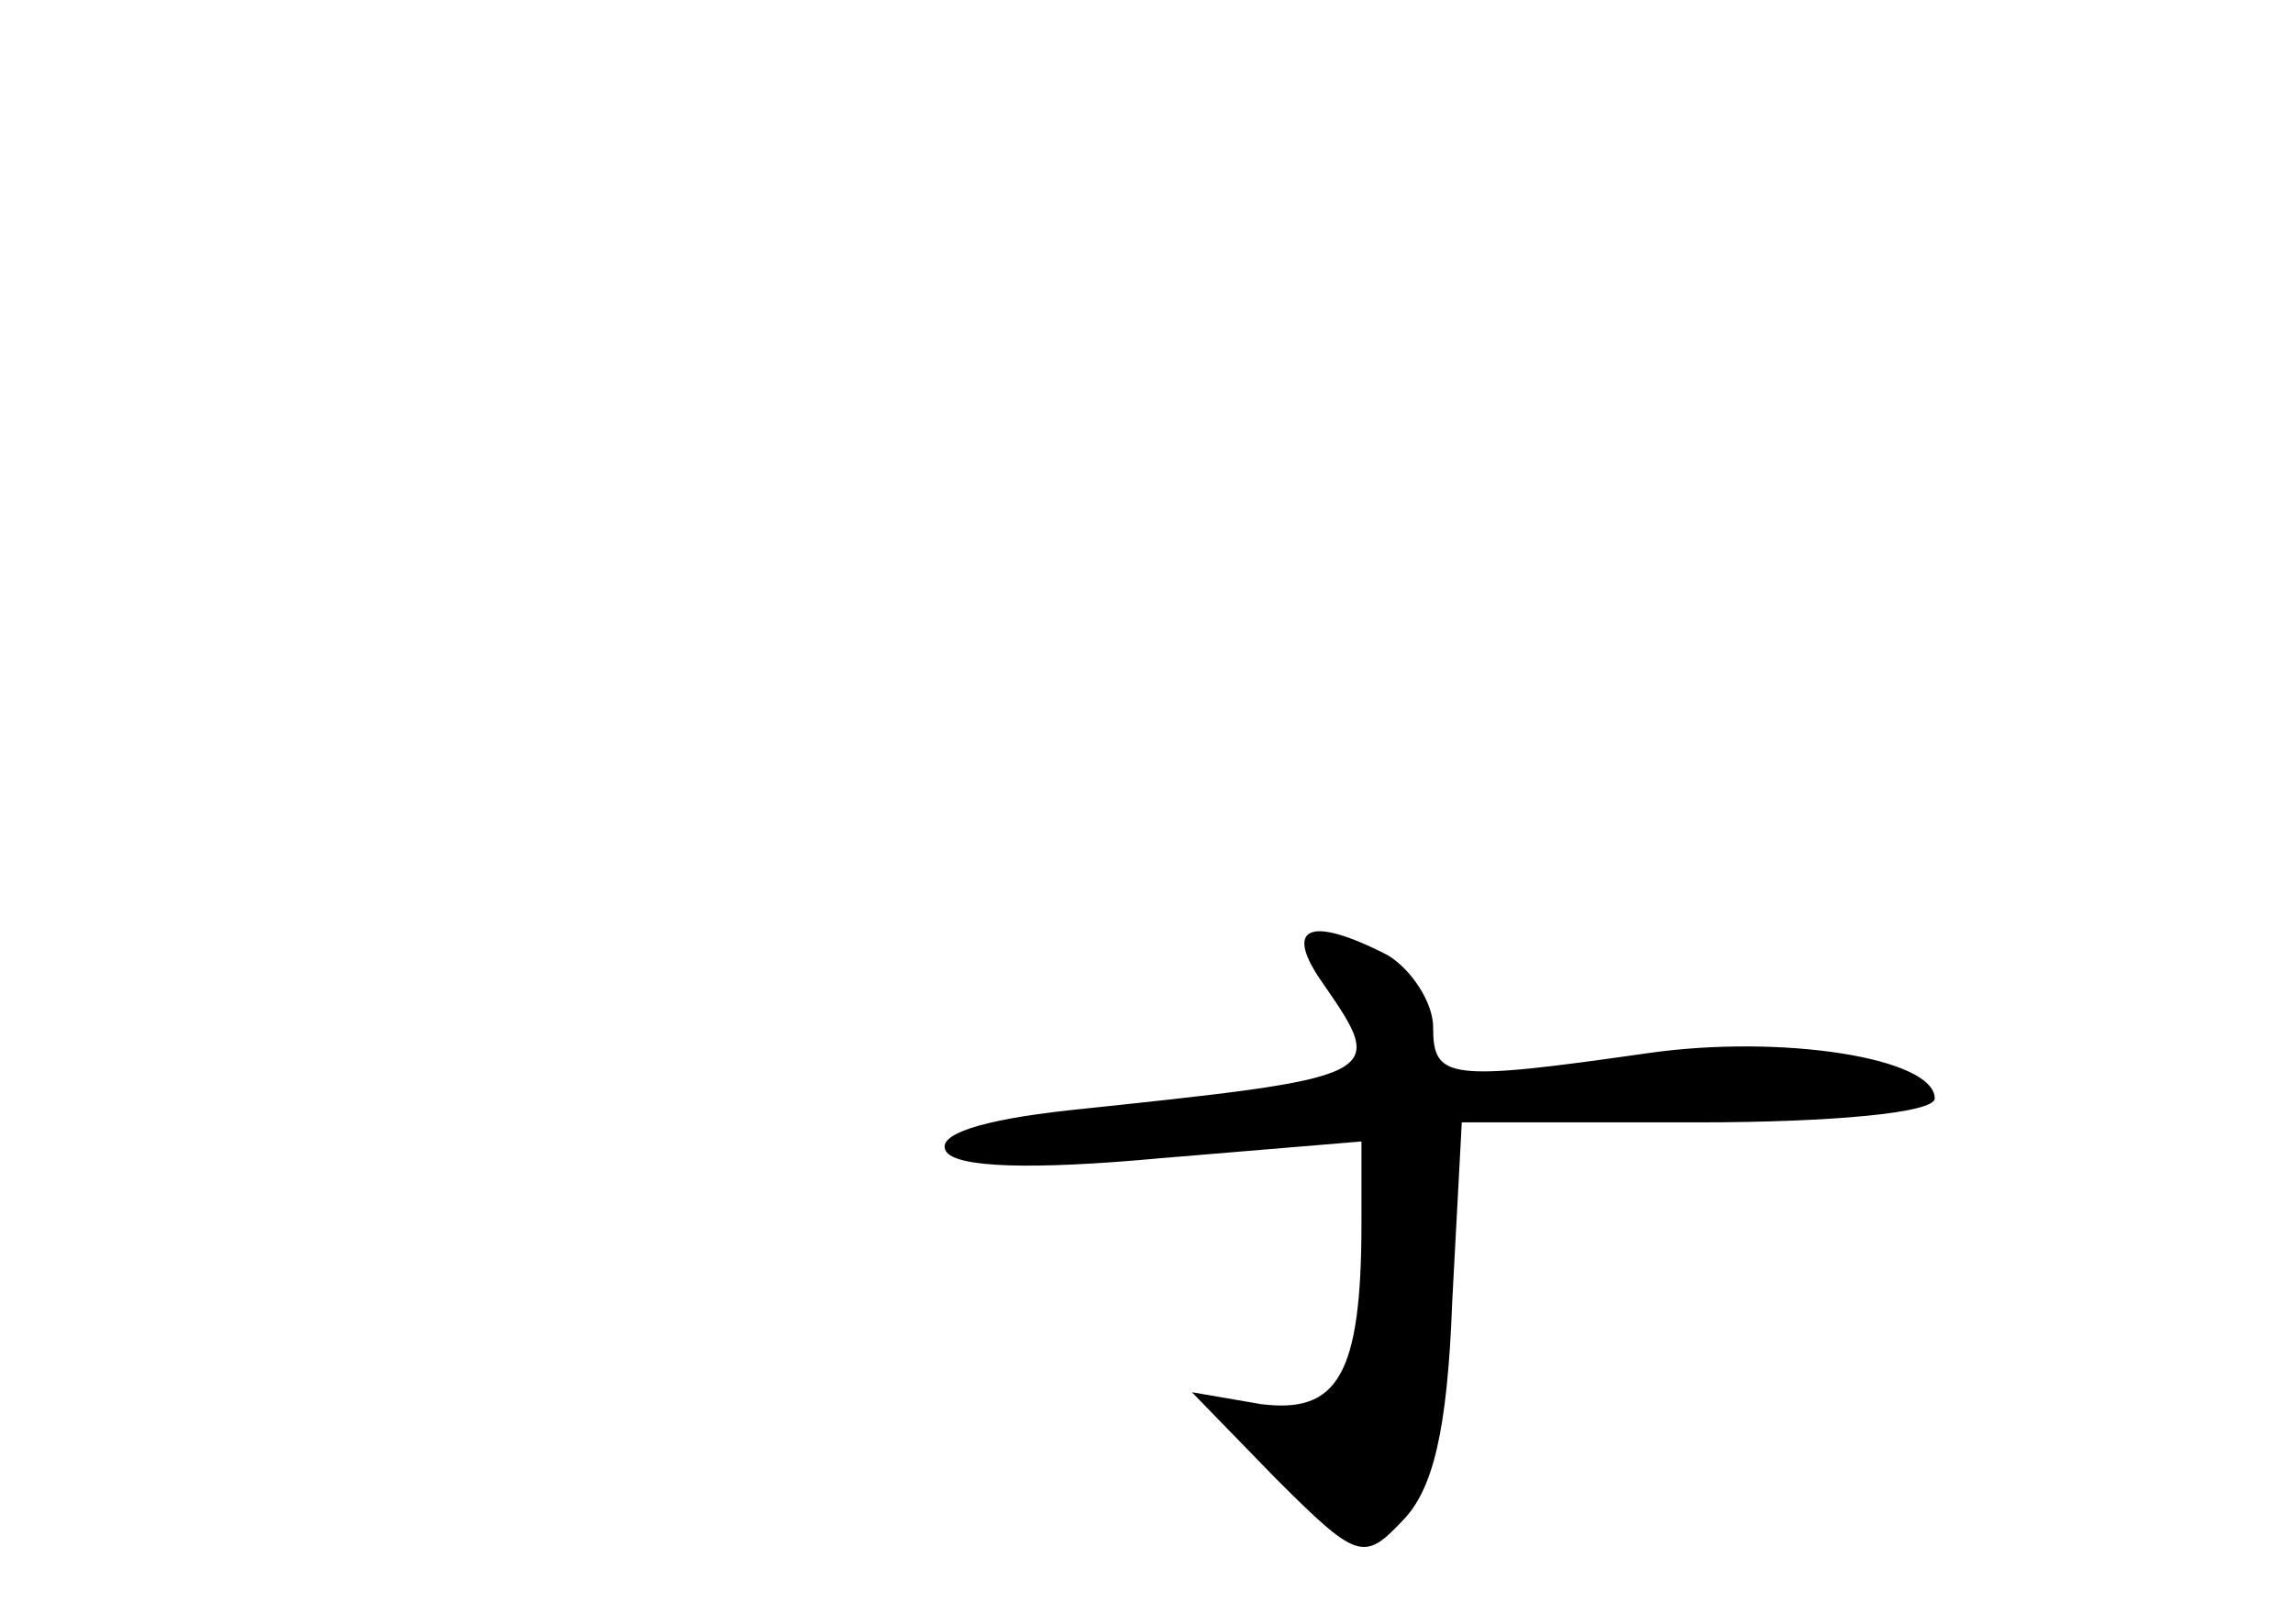 <?xml version="1.0" standalone="no"?>
<!DOCTYPE svg PUBLIC "-//W3C//DTD SVG 20010904//EN"
 "http://www.w3.org/TR/2001/REC-SVG-20010904/DTD/svg10.dtd">
<svg version="1.0" xmlns="http://www.w3.org/2000/svg"
 width="96pt" height="68pt" viewBox="0 0 96 68"
 preserveAspectRatio="xMidYMid meet">
<g transform="translate(0,68) scale(0.1,-0.1)"
fill="#000000" stroke="none">
<path d="M554 268 c27 -39 26 -39 -107 -53 -36 -4 -55 -10 -51 -17 4 -7 36 -8
90 -3 l84 7 0 -34 c0 -64 -10 -80 -42 -76 l-29 5 35 -36 c34 -34 37 -35 53
-18 13 13 19 38 21 92 l4 75 99 0 c56 0 99 4 99 10 0 17 -64 27 -120 19 -84
-12 -90 -11 -90 11 0 10 -9 24 -19 30 -33 17 -44 12 -27 -12z"/>
</g>
</svg>
